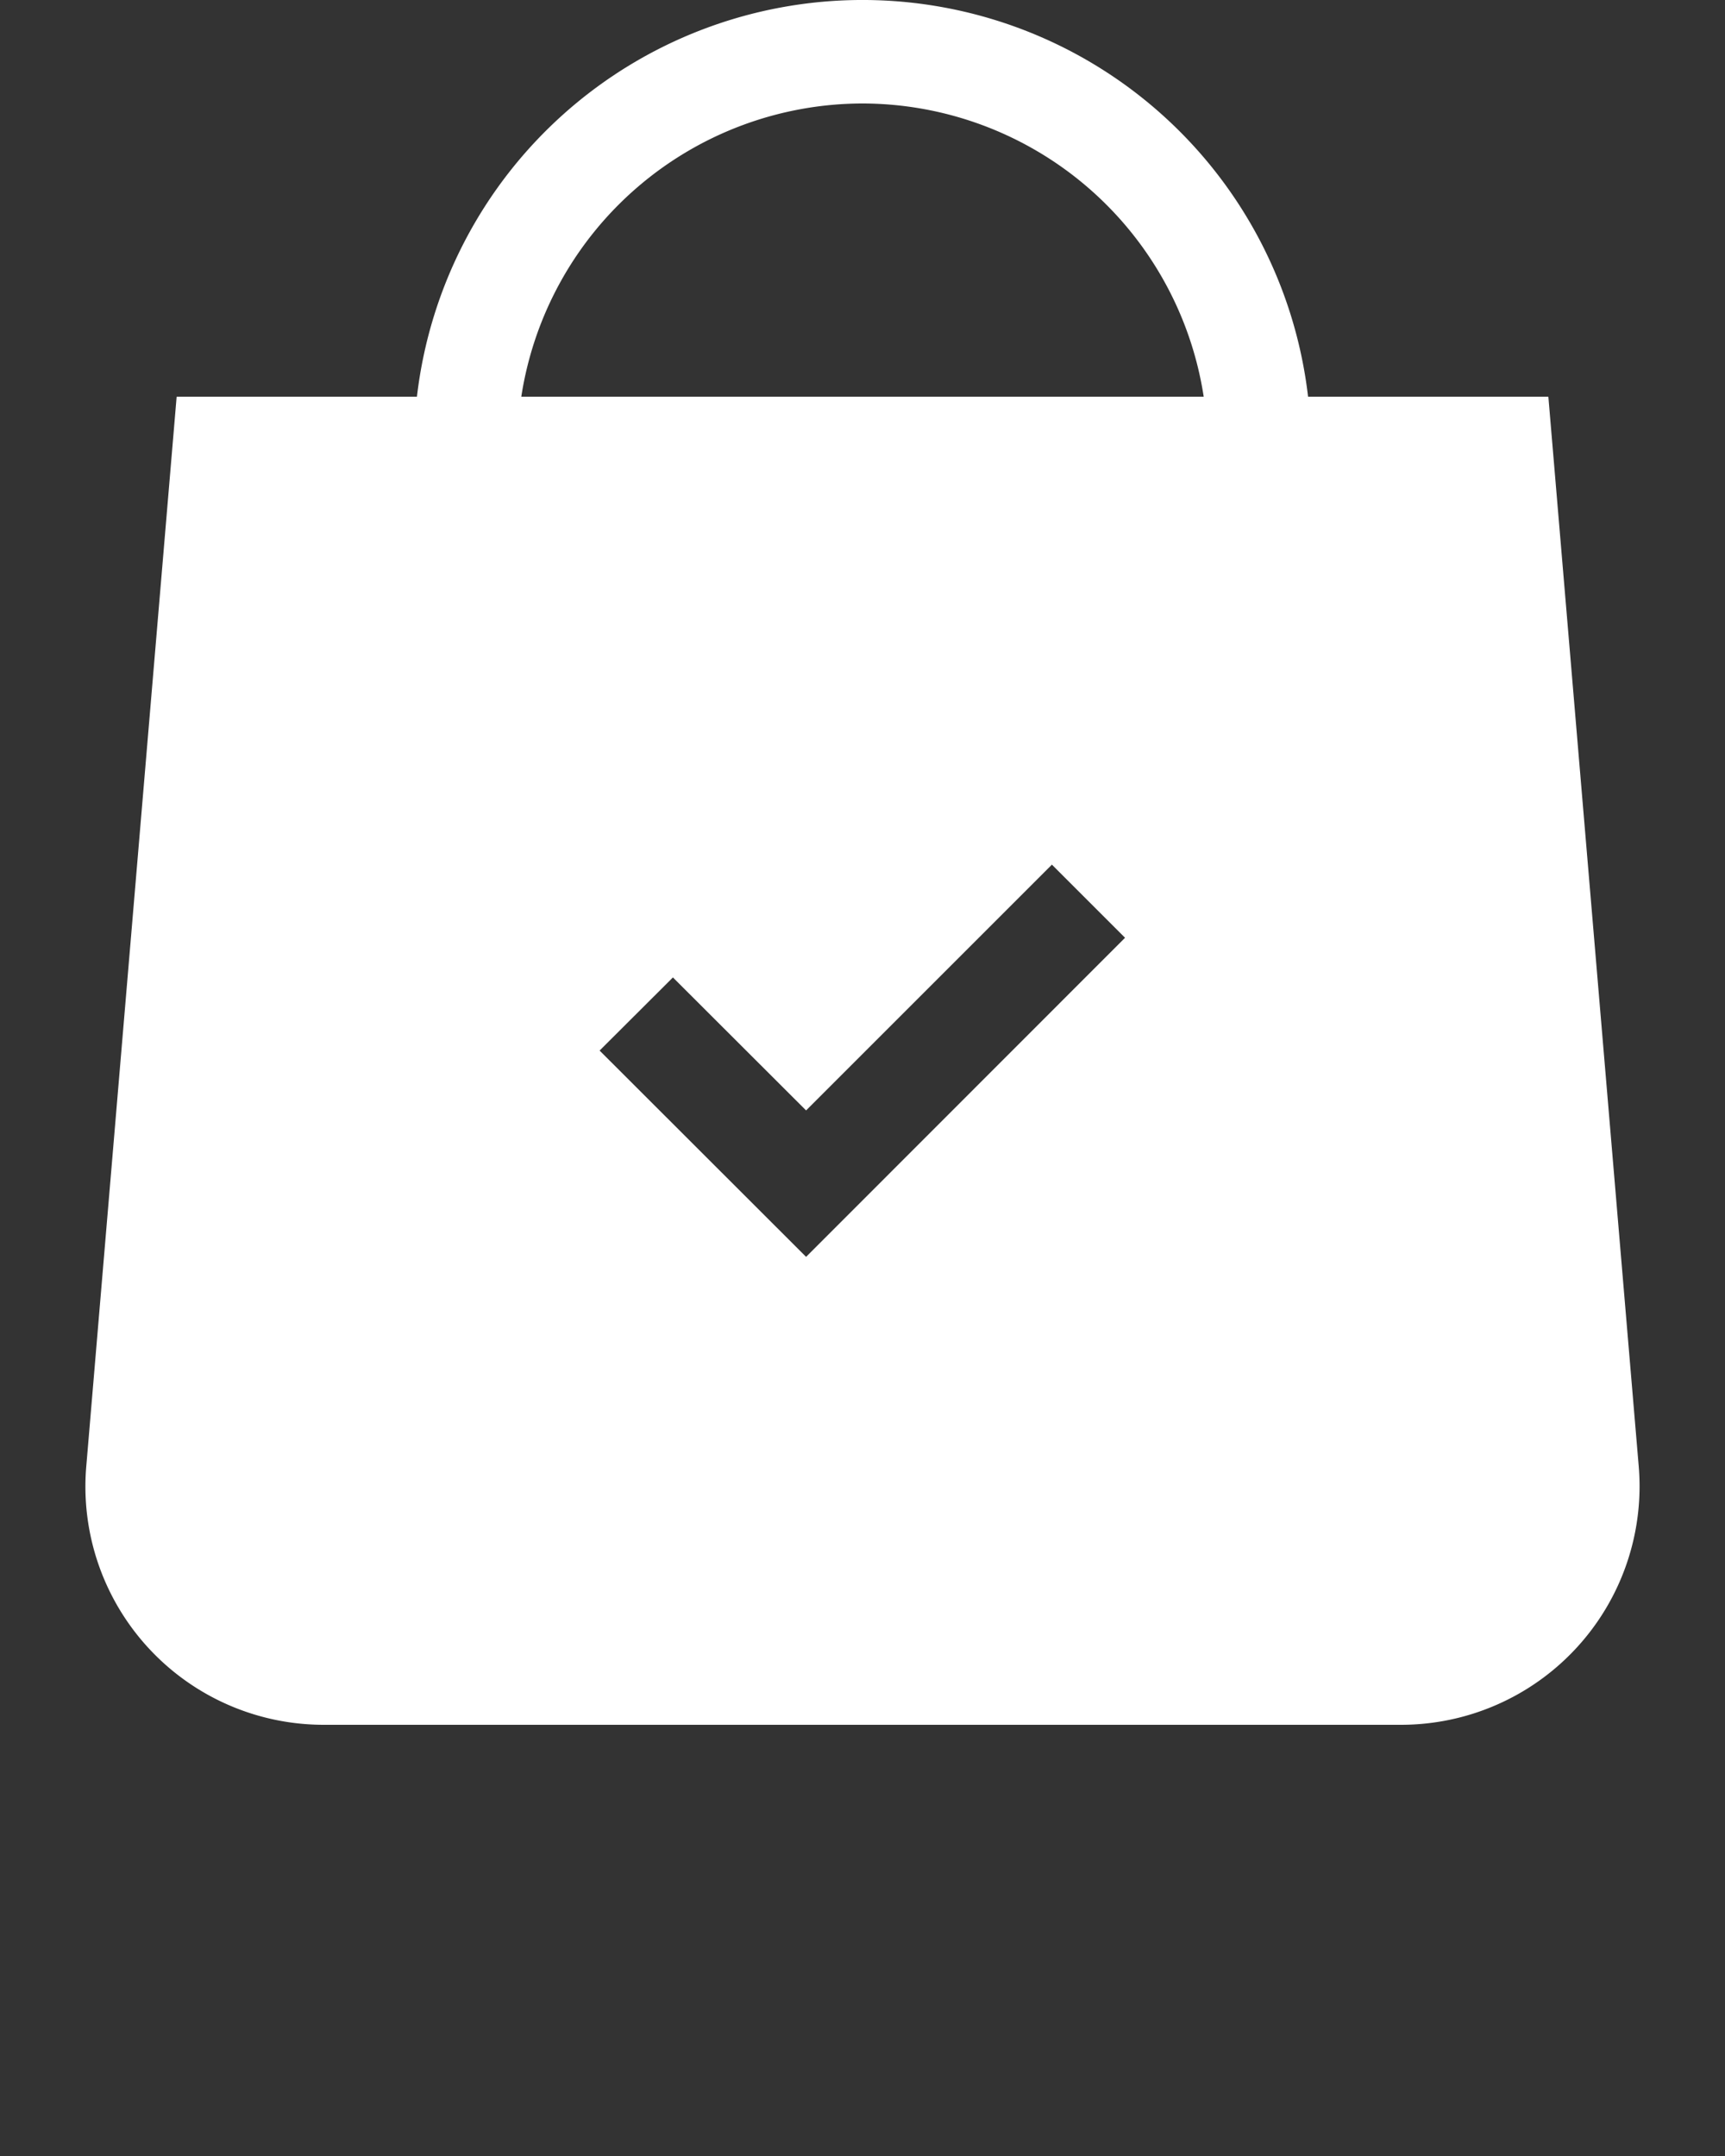 <svg xmlns="http://www.w3.org/2000/svg" data-name="Camada 1" viewBox="0 0 100 125" x="0px" y="0px"><rect x="0" y="0" width="100" height="125" fill="#333333" stroke="none"/><title>Purchase_2</title><path d="M95,85.03,89.76,23H75.83a26.004,26.004,0,0,0-51.66,0H10.24L5,85.03A13.812,13.812,0,0,0,18.76,100H81.23A13.828,13.828,0,0,0,95,85.03ZM46.73,72.87,34.76,60.91l4.25-4.24,7.72,7.71L60.98,50.13l4.24,4.24ZM50,6A20.042,20.042,0,0,1,69.78,23H30.22A20.042,20.042,0,0,1,50,6Z" fill="#fff"/></svg>
